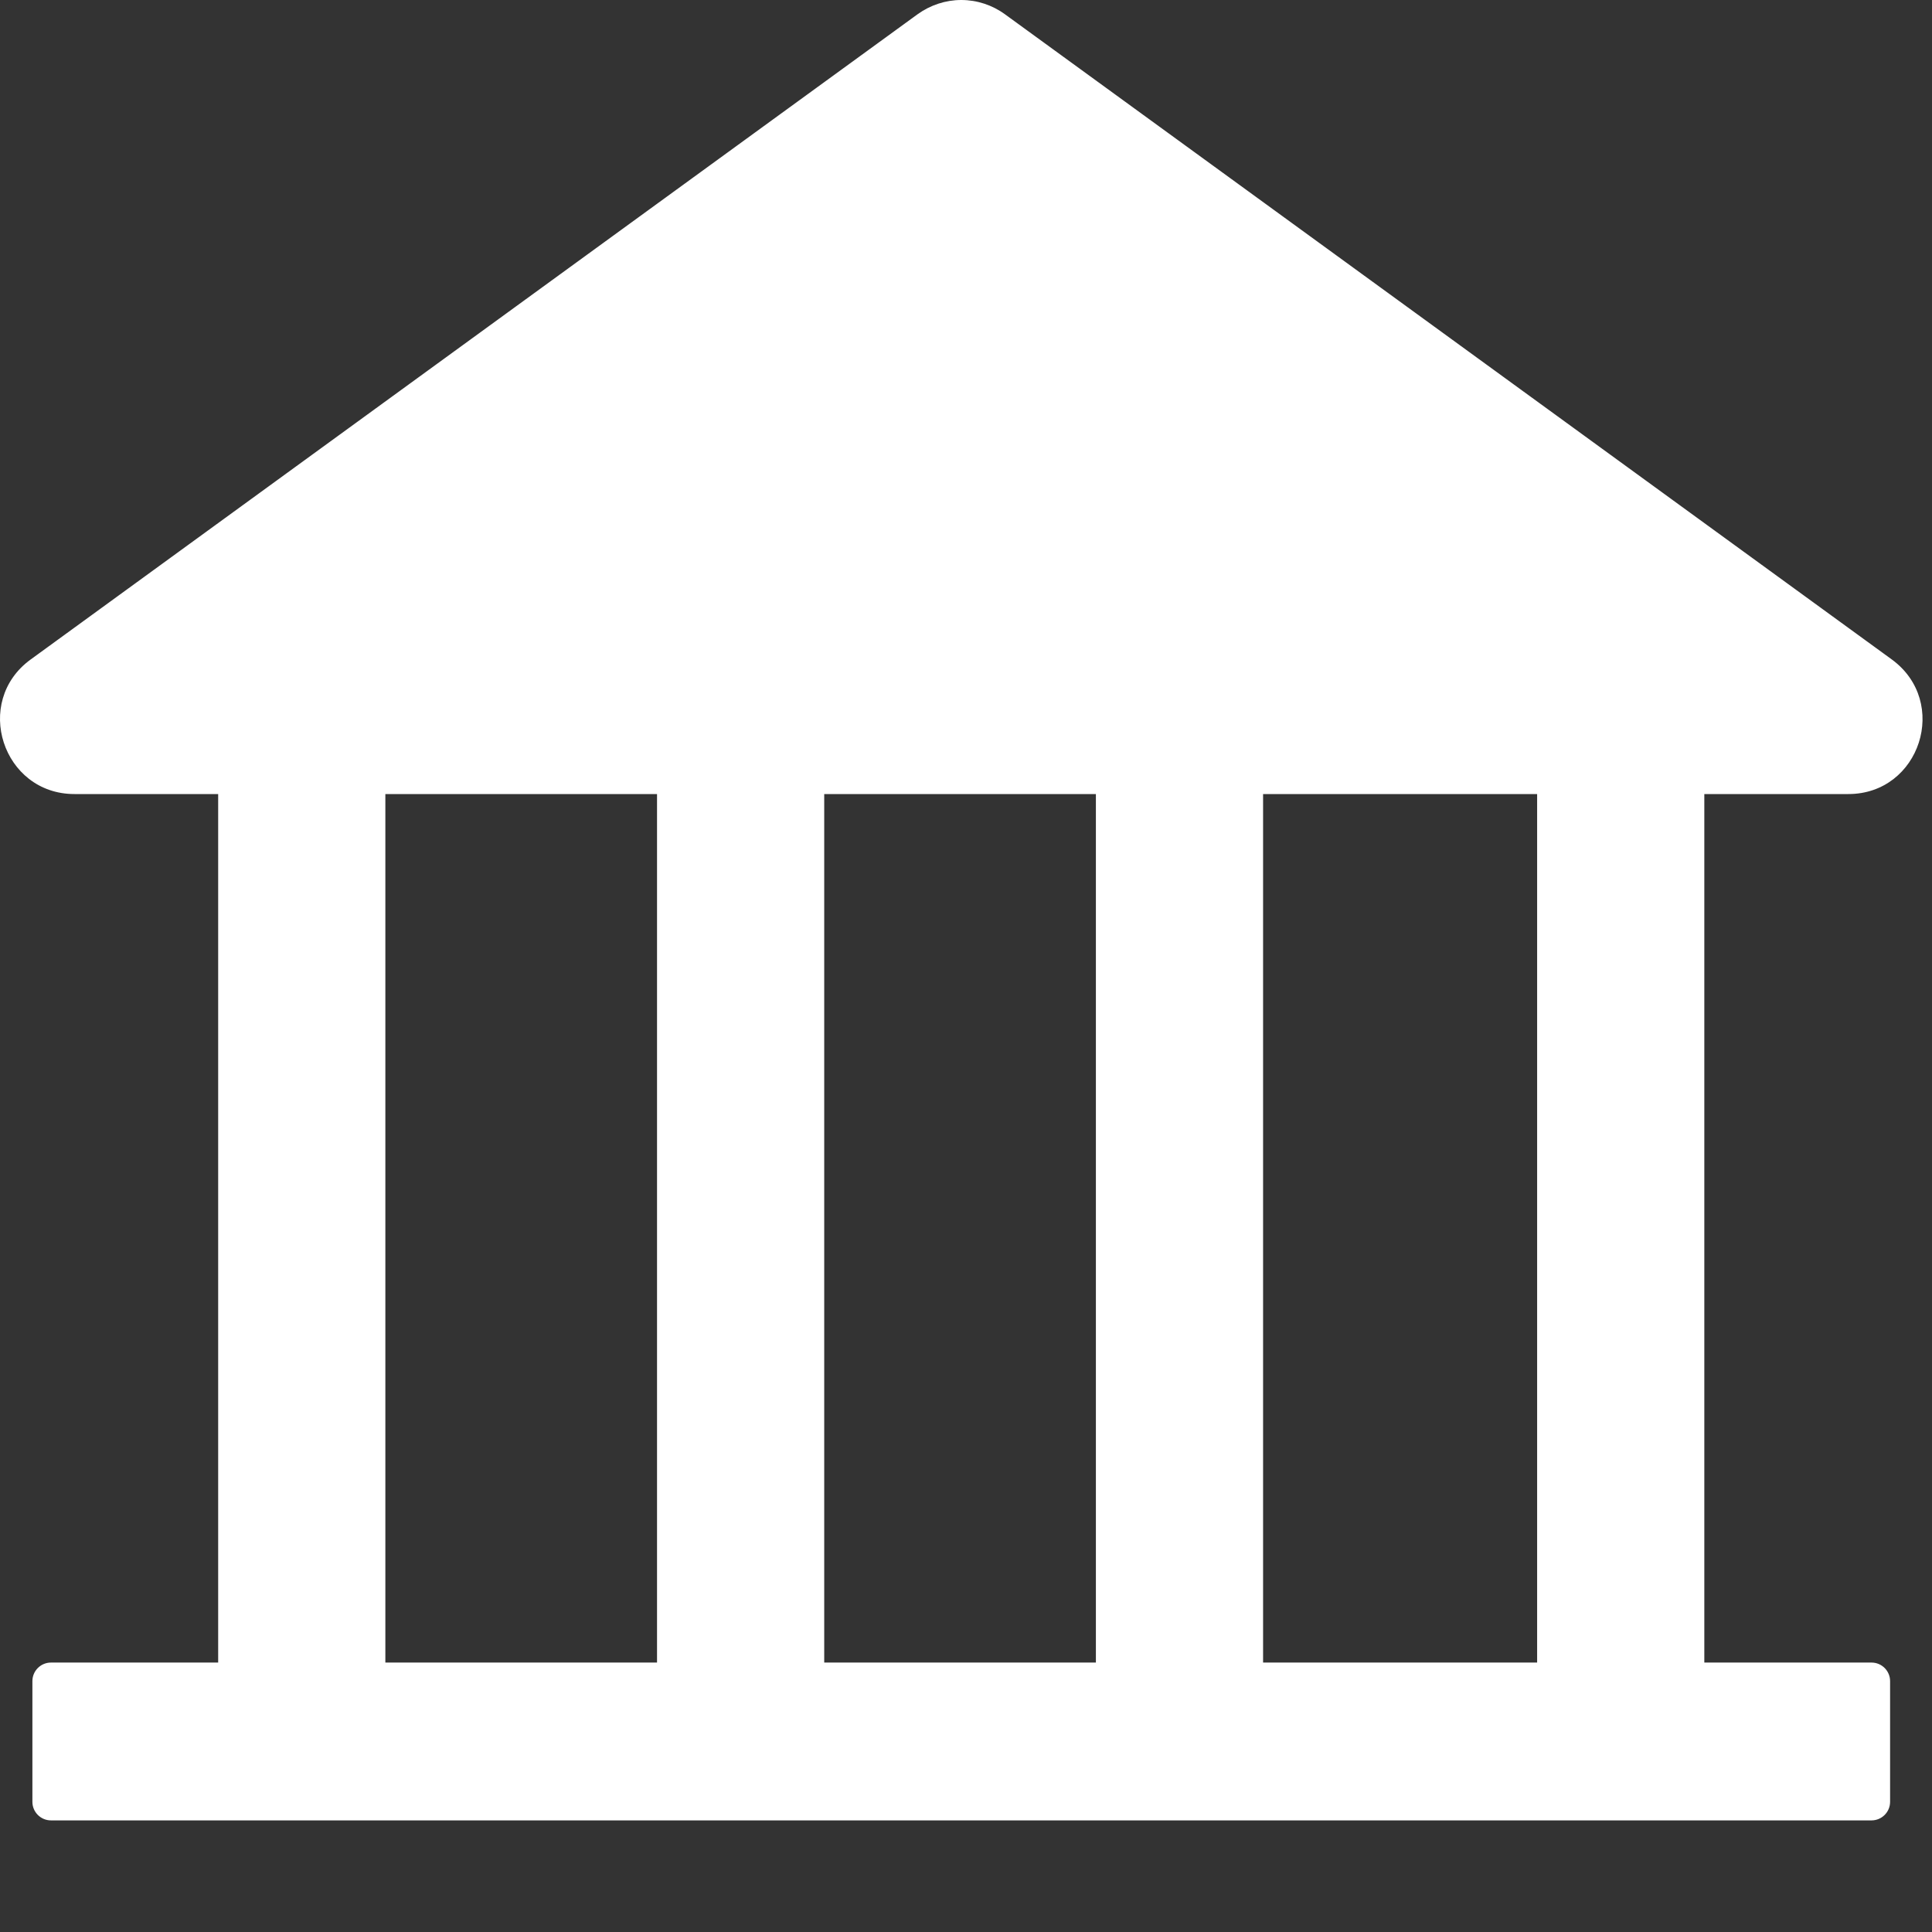 <svg width="13" height="13" viewBox="0 0 13 13" fill="none" xmlns="http://www.w3.org/2000/svg">
<rect x="0" y="0" width="13" height="13" fill="#333333" stroke="none"/>
<path d="M12.437 5.343C12.92 5.343 13.121 4.723 12.729 4.437L6.762 0.096C6.677 0.034 6.574 0 6.468 0C6.363 0 6.26 0.034 6.174 0.096L0.207 4.437C-0.185 4.721 0.017 5.343 0.501 5.343H1.468V11.187H0.343C0.274 11.187 0.218 11.243 0.218 11.312V12.124C0.218 12.193 0.274 12.249 0.343 12.249H12.593C12.662 12.249 12.718 12.193 12.718 12.124V11.312C12.718 11.243 12.662 11.187 12.593 11.187H11.468V5.343H12.437ZM4.421 11.187H2.593V5.343H4.421V11.187ZM7.374 11.187H5.546V5.343H7.374V11.187ZM10.343 11.187H8.499V5.343H10.343V11.187Z" fill="white"/>
</svg>
